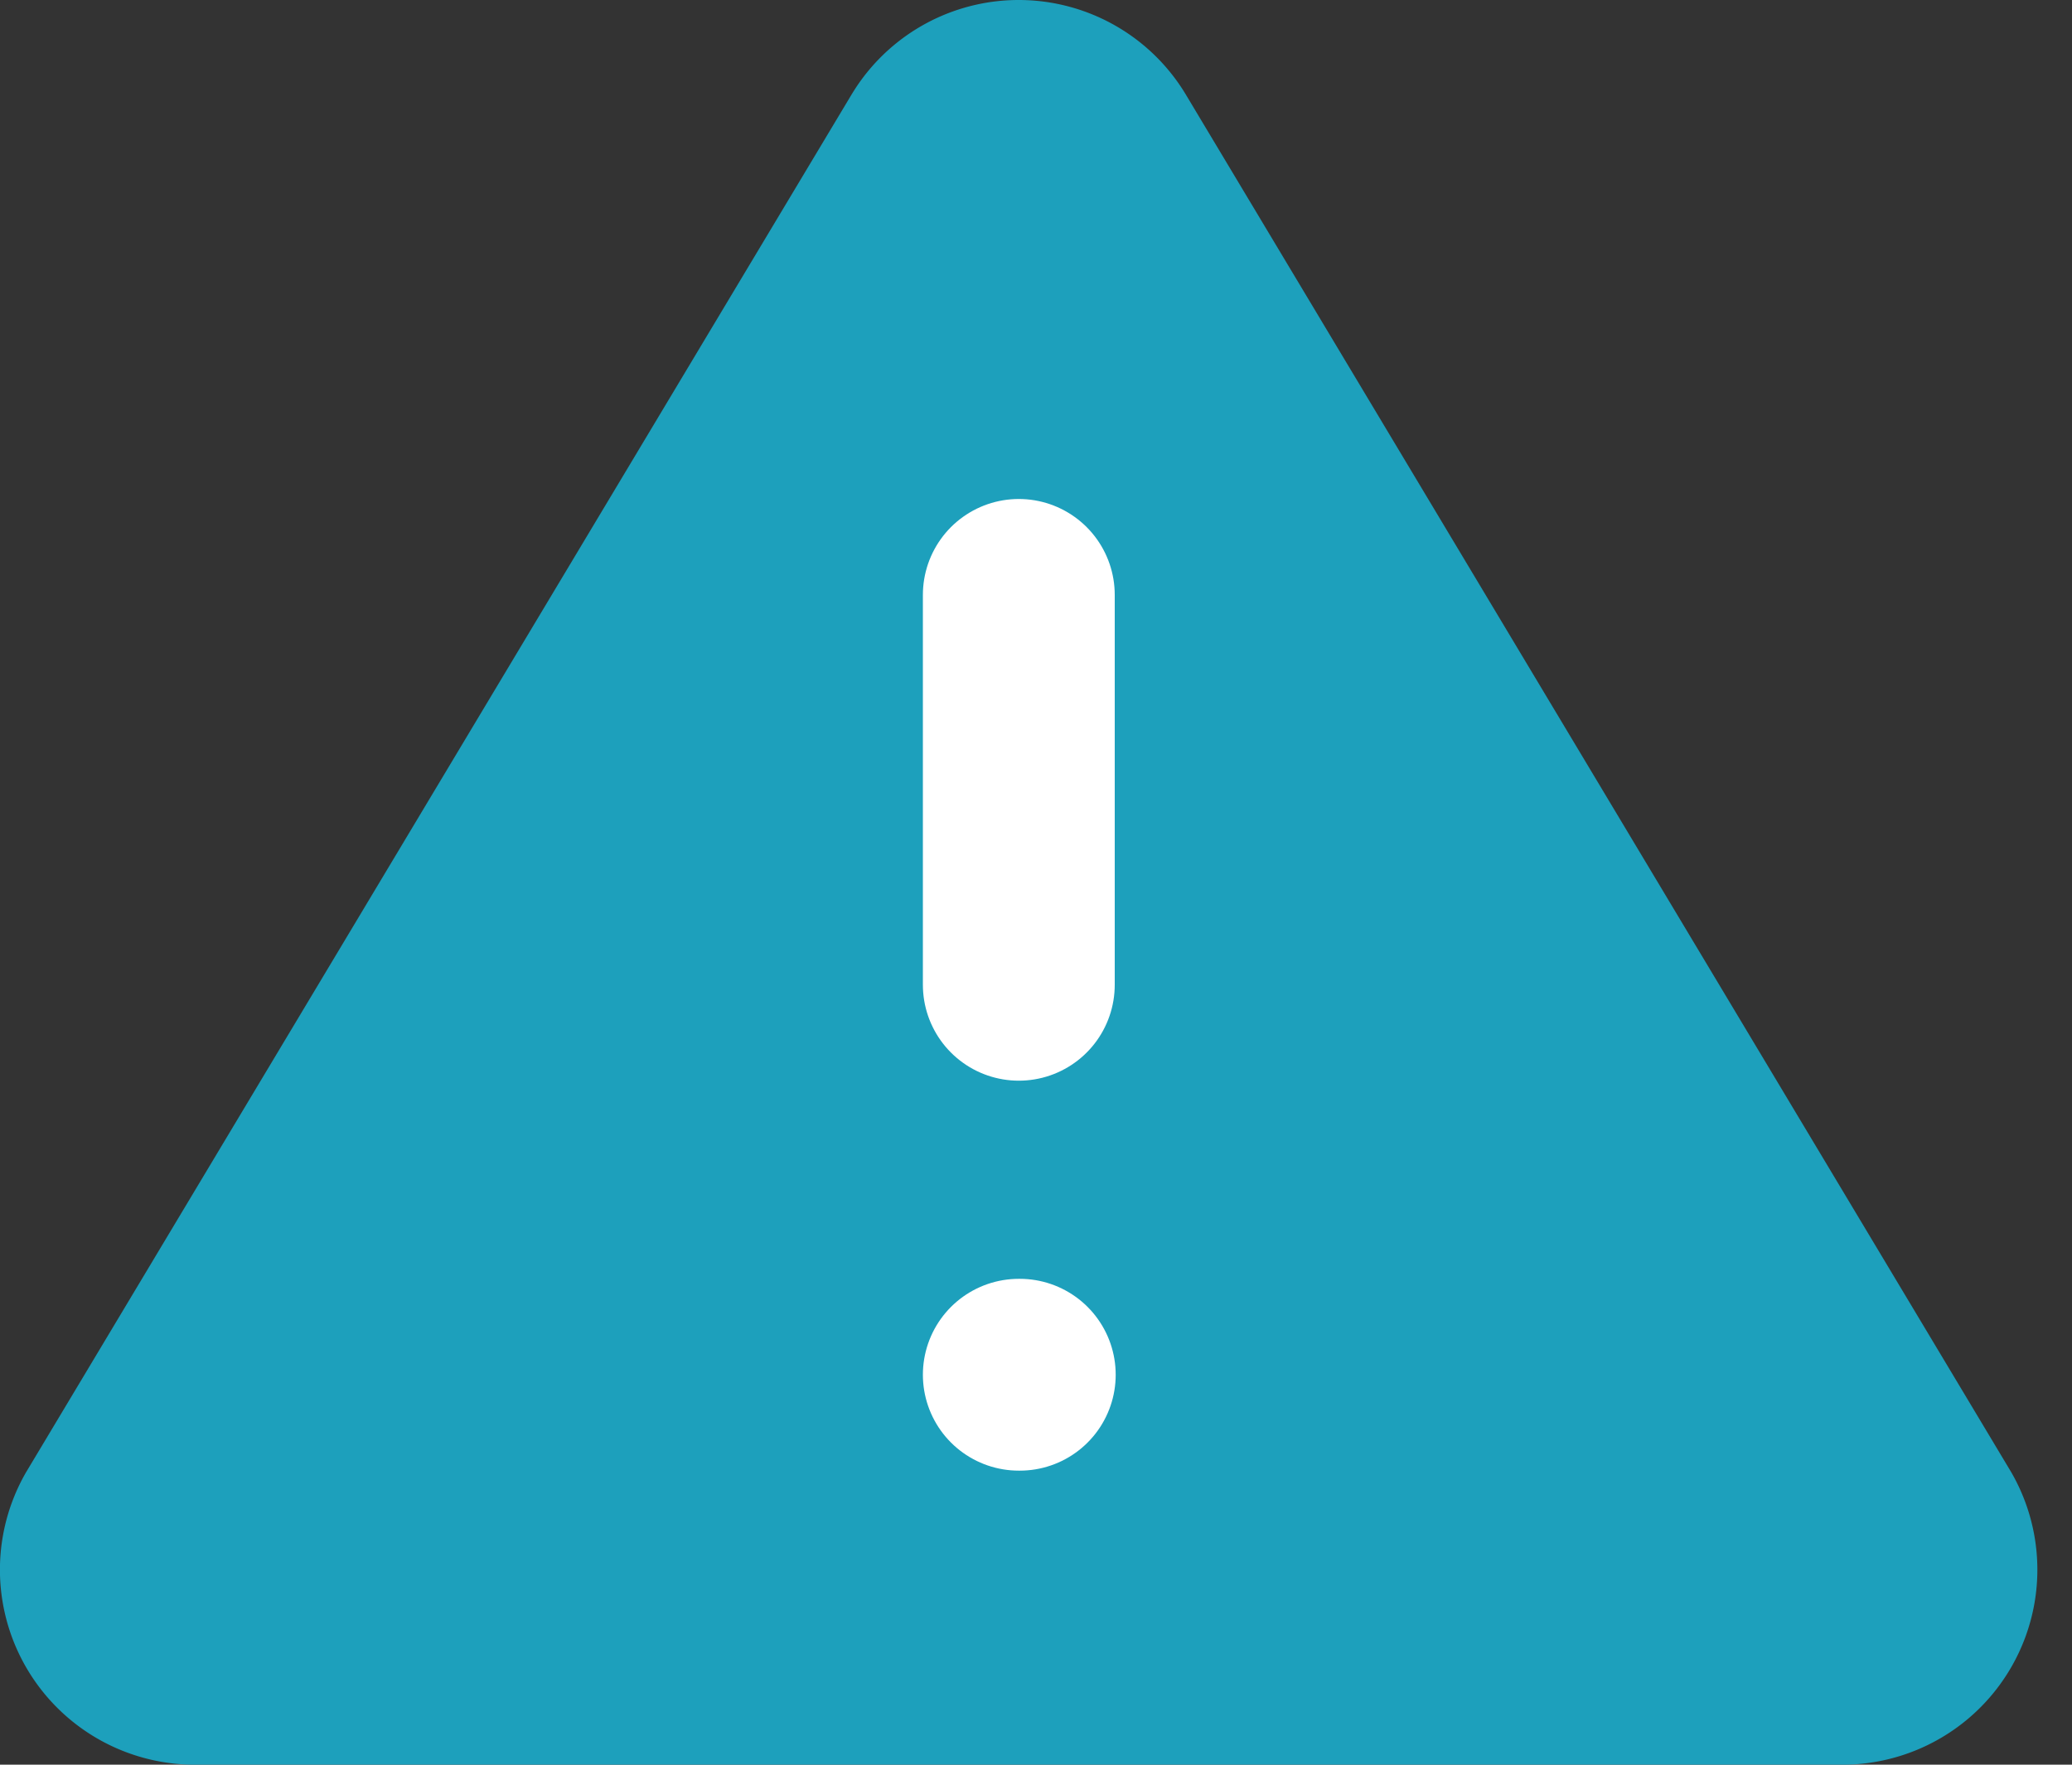 <svg width="54" height="46" viewBox="0 0 54 46" fill="none" xmlns="http://www.w3.org/2000/svg"><rect x="0" y="0" width="54" height="46" fill="#333333" stroke="none"/><path d="M22.204 2.446.68 38.376A5.082 5.082 0 0 0 5.026 46h43.046a5.083 5.083 0 0 0 4.345-7.623L30.894 2.447a5.081 5.081 0 0 0-8.69 0Z" fill="#1DA0BC"/><path d="M26.552 15.507V25.67m0 10.165h.025" stroke="#fff" stroke-width="5" stroke-linecap="round" stroke-linejoin="round"/></svg>